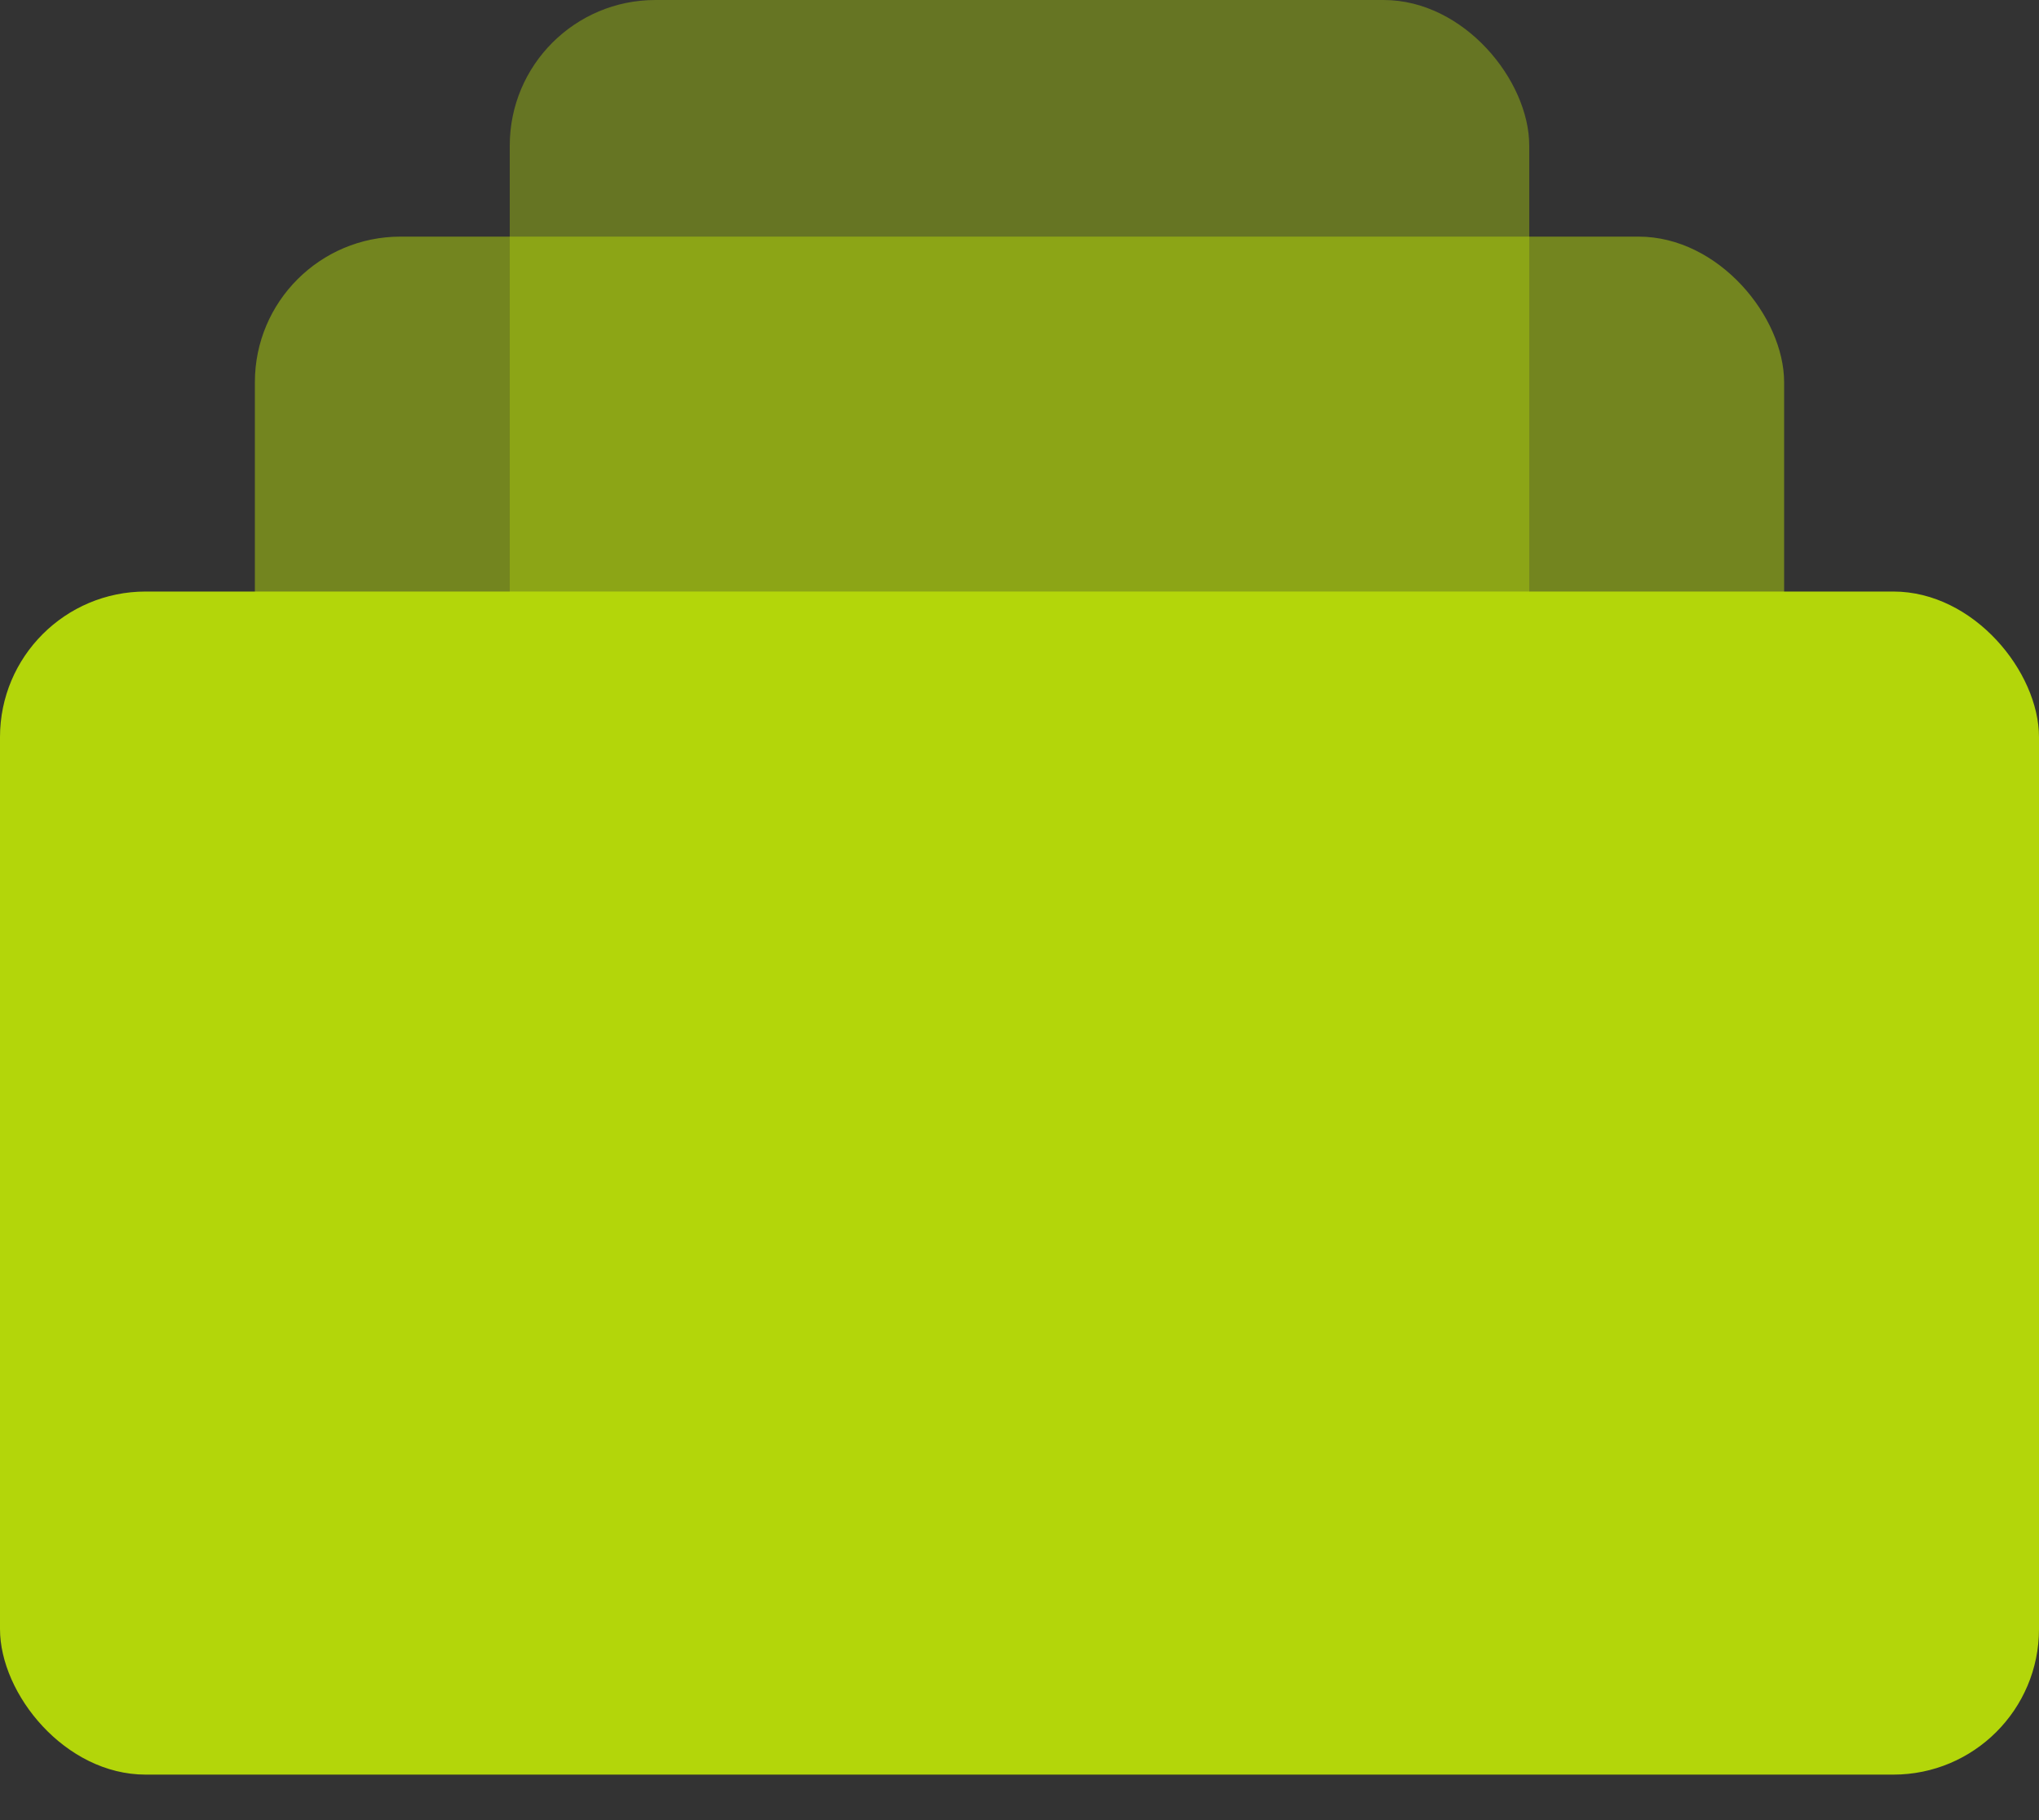 <svg xmlns="http://www.w3.org/2000/svg" width="28" height="25" viewBox="0 0 28 25">
    <rect x="0" y="0" width="28" height="25" fill="#333333" stroke="none"/>
    <g fill="none" fill-rule="evenodd" opacity=".8">
        <path d="M-18-17h64v64h-64z"/>
        <g fill="#D3FF00">
            <rect width="14" height="11.375" x="7" opacity=".4" rx="2"/>
            <rect width="21" height="14.625" x="3.5" y="3.25" opacity=".5" rx="2"/>
            <rect width="28" height="16.25" y="8.125" rx="2"/>
        </g>
    </g>
</svg>
